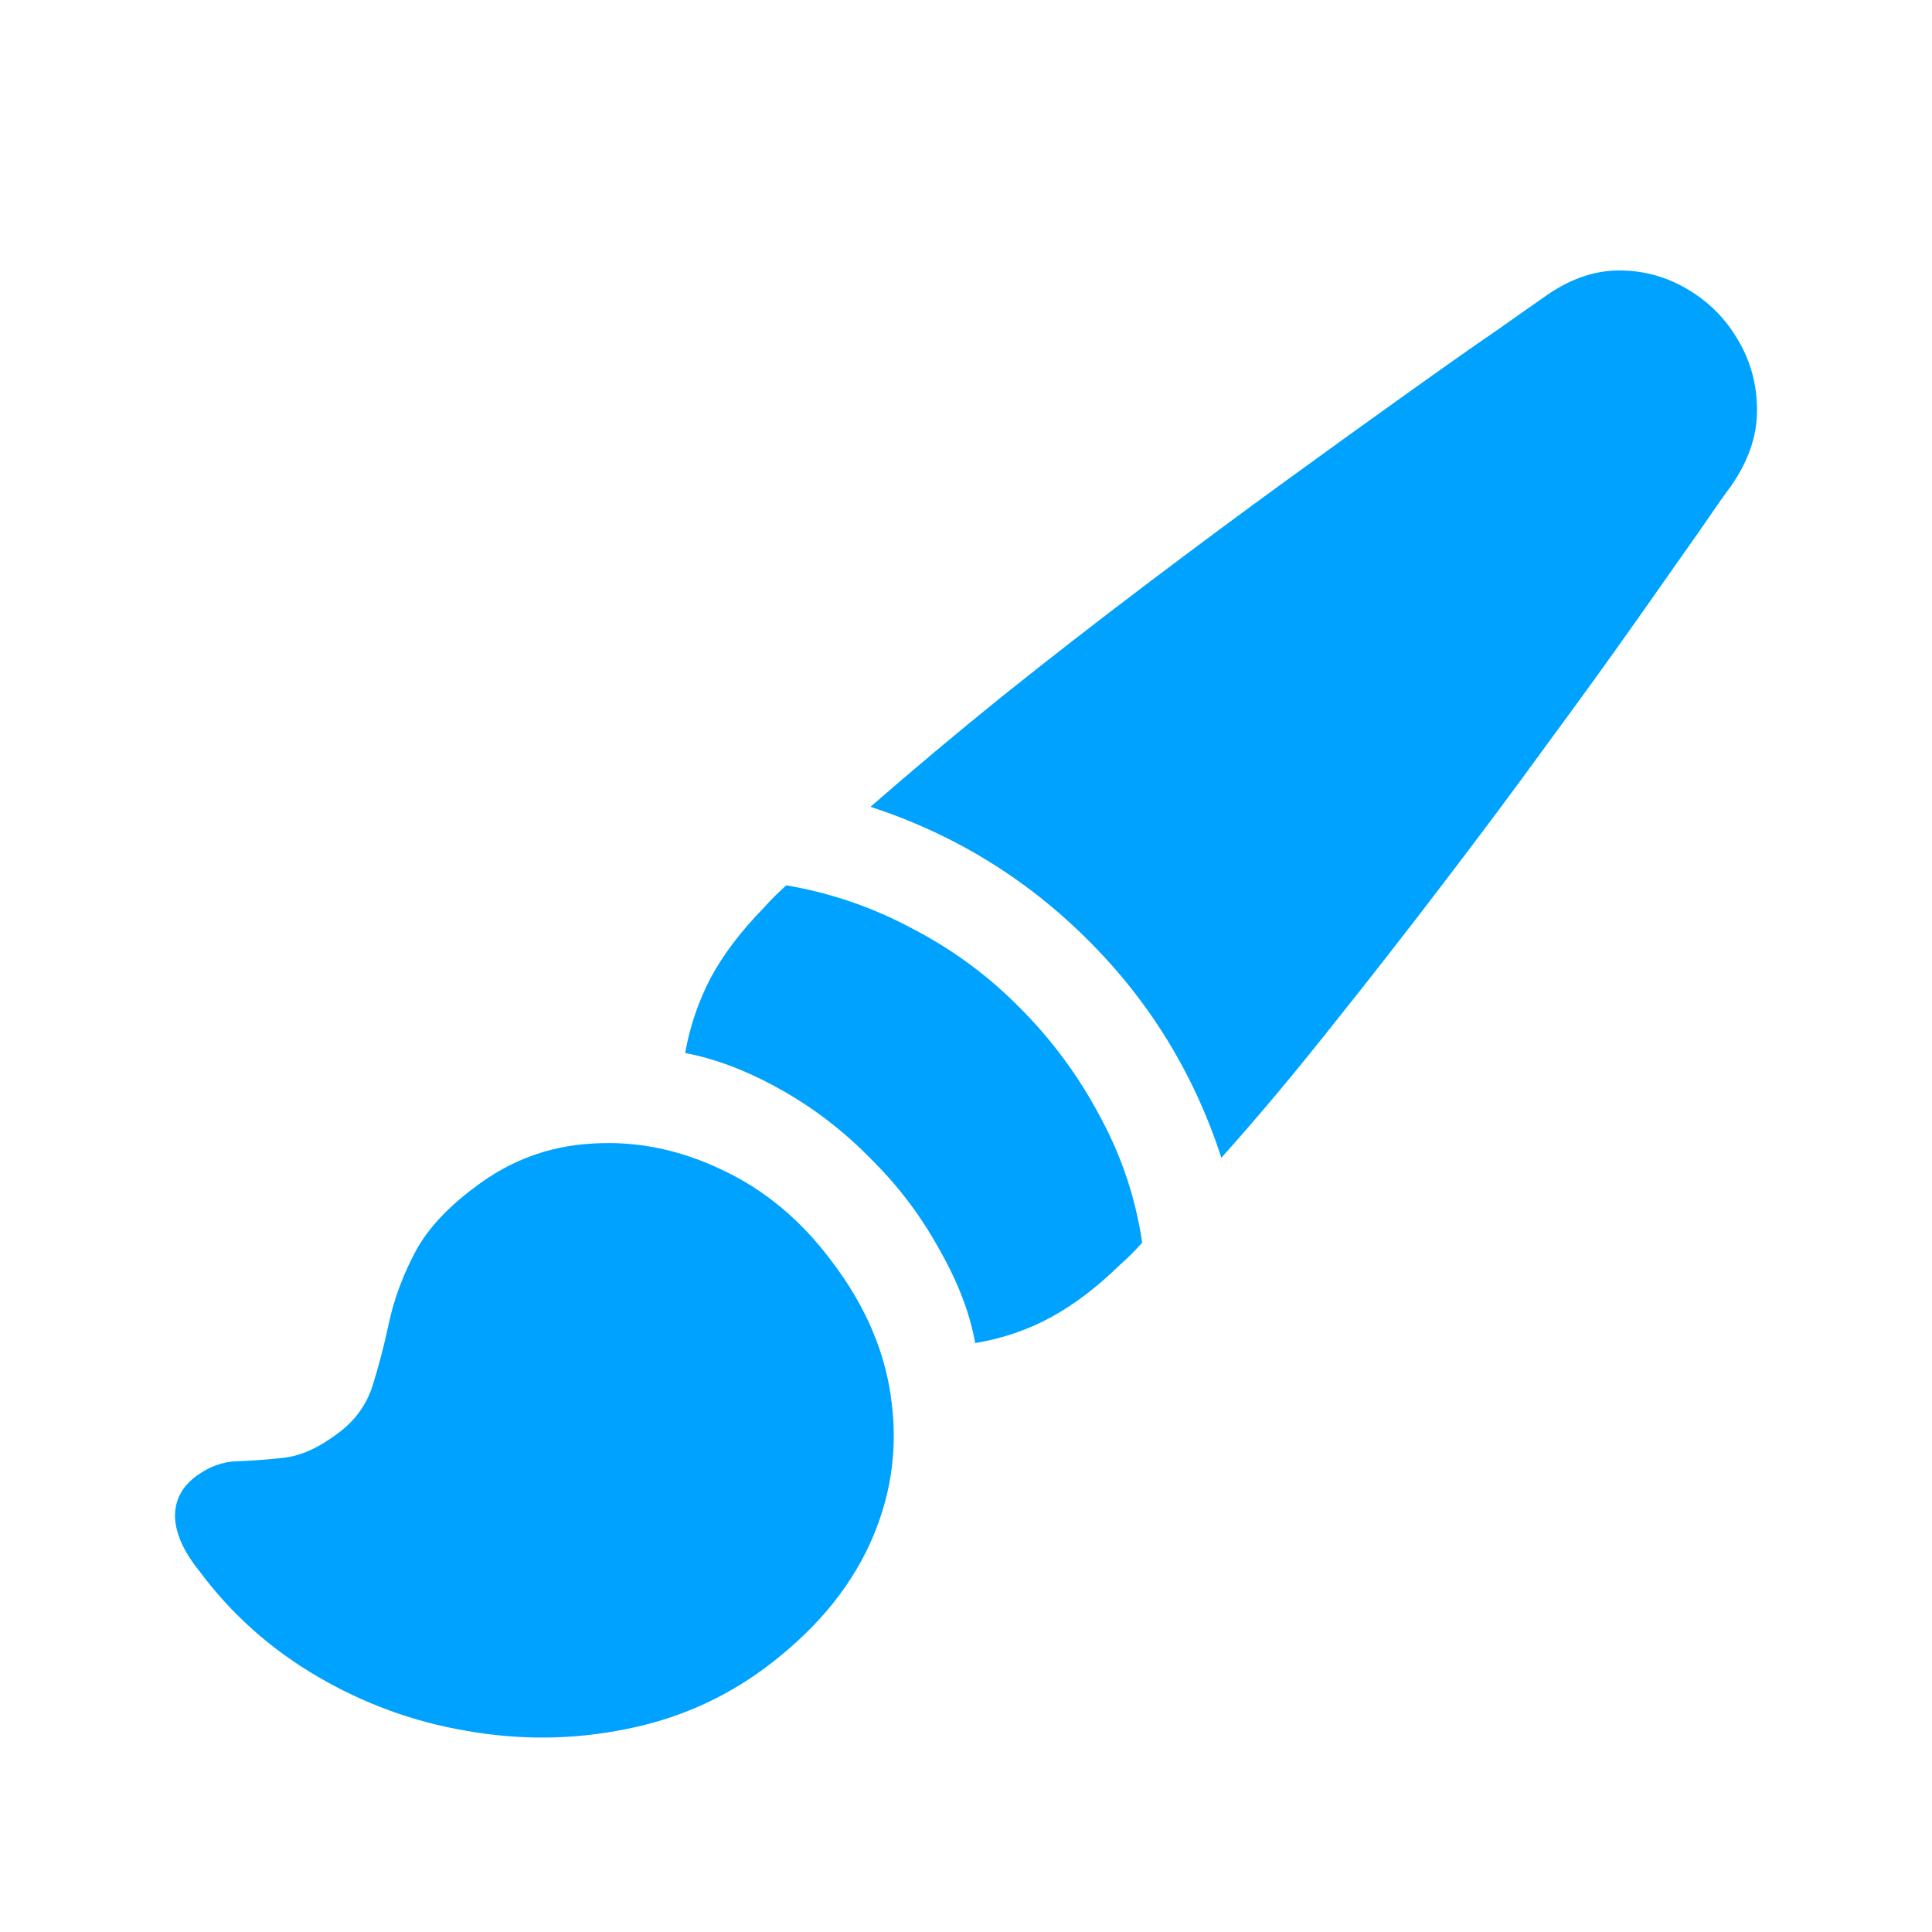 <svg width="32" height="32" viewBox="0 0 32 32" fill="none" xmlns="http://www.w3.org/2000/svg">
<path d="M3.309 26.031C3.043 25.703 2.906 25.398 2.898 25.117C2.898 24.844 3.016 24.621 3.25 24.449C3.461 24.293 3.684 24.211 3.918 24.203C4.16 24.195 4.422 24.176 4.703 24.145C4.984 24.113 5.285 23.977 5.605 23.734C5.879 23.531 6.066 23.273 6.168 22.961C6.27 22.641 6.359 22.297 6.438 21.93C6.516 21.555 6.652 21.176 6.848 20.793C7.043 20.402 7.375 20.031 7.844 19.68C8.43 19.227 9.086 18.98 9.812 18.941C10.539 18.895 11.254 19.039 11.957 19.375C12.66 19.703 13.266 20.207 13.773 20.887C14.344 21.637 14.676 22.422 14.77 23.242C14.871 24.055 14.746 24.84 14.395 25.598C14.043 26.355 13.469 27.031 12.672 27.625C11.977 28.141 11.199 28.48 10.34 28.645C9.48 28.816 8.609 28.824 7.727 28.668C6.852 28.52 6.027 28.219 5.254 27.766C4.48 27.312 3.832 26.734 3.309 26.031ZM14.406 19.176C13.961 18.723 13.465 18.344 12.918 18.039C12.371 17.734 11.848 17.535 11.348 17.441C11.426 17.004 11.566 16.59 11.77 16.199C11.98 15.809 12.273 15.422 12.648 15.039C12.703 14.977 12.762 14.914 12.824 14.852C12.887 14.789 12.953 14.727 13.023 14.664C13.758 14.789 14.453 15.027 15.109 15.379C15.773 15.723 16.367 16.16 16.891 16.691C17.422 17.223 17.863 17.82 18.215 18.484C18.574 19.141 18.809 19.84 18.918 20.582C18.863 20.645 18.805 20.707 18.742 20.77C18.68 20.832 18.617 20.891 18.555 20.945C18.18 21.312 17.801 21.602 17.418 21.812C17.035 22.023 16.613 22.168 16.152 22.246C16.066 21.754 15.867 21.234 15.555 20.688C15.25 20.133 14.867 19.629 14.406 19.176ZM25.551 4.938C25.957 4.641 26.367 4.488 26.781 4.48C27.195 4.473 27.582 4.574 27.941 4.785C28.301 4.996 28.582 5.277 28.785 5.629C28.996 5.98 29.102 6.371 29.102 6.801C29.102 7.223 28.957 7.641 28.668 8.055C28.59 8.156 28.414 8.406 28.141 8.805C27.867 9.195 27.516 9.695 27.086 10.305C26.656 10.914 26.168 11.59 25.621 12.332C25.082 13.074 24.508 13.844 23.898 14.641C23.297 15.43 22.684 16.215 22.059 16.996C21.441 17.777 20.832 18.504 20.23 19.176C19.777 17.785 19.039 16.582 18.016 15.566C17 14.551 15.801 13.816 14.418 13.363C15.098 12.77 15.824 12.16 16.598 11.535C17.379 10.91 18.168 10.297 18.965 9.695C19.77 9.086 20.543 8.512 21.285 7.973C22.027 7.434 22.699 6.949 23.301 6.52C23.902 6.09 24.402 5.738 24.801 5.465C25.199 5.184 25.449 5.008 25.551 4.938Z" fill="#00A2FF"/>
</svg>
